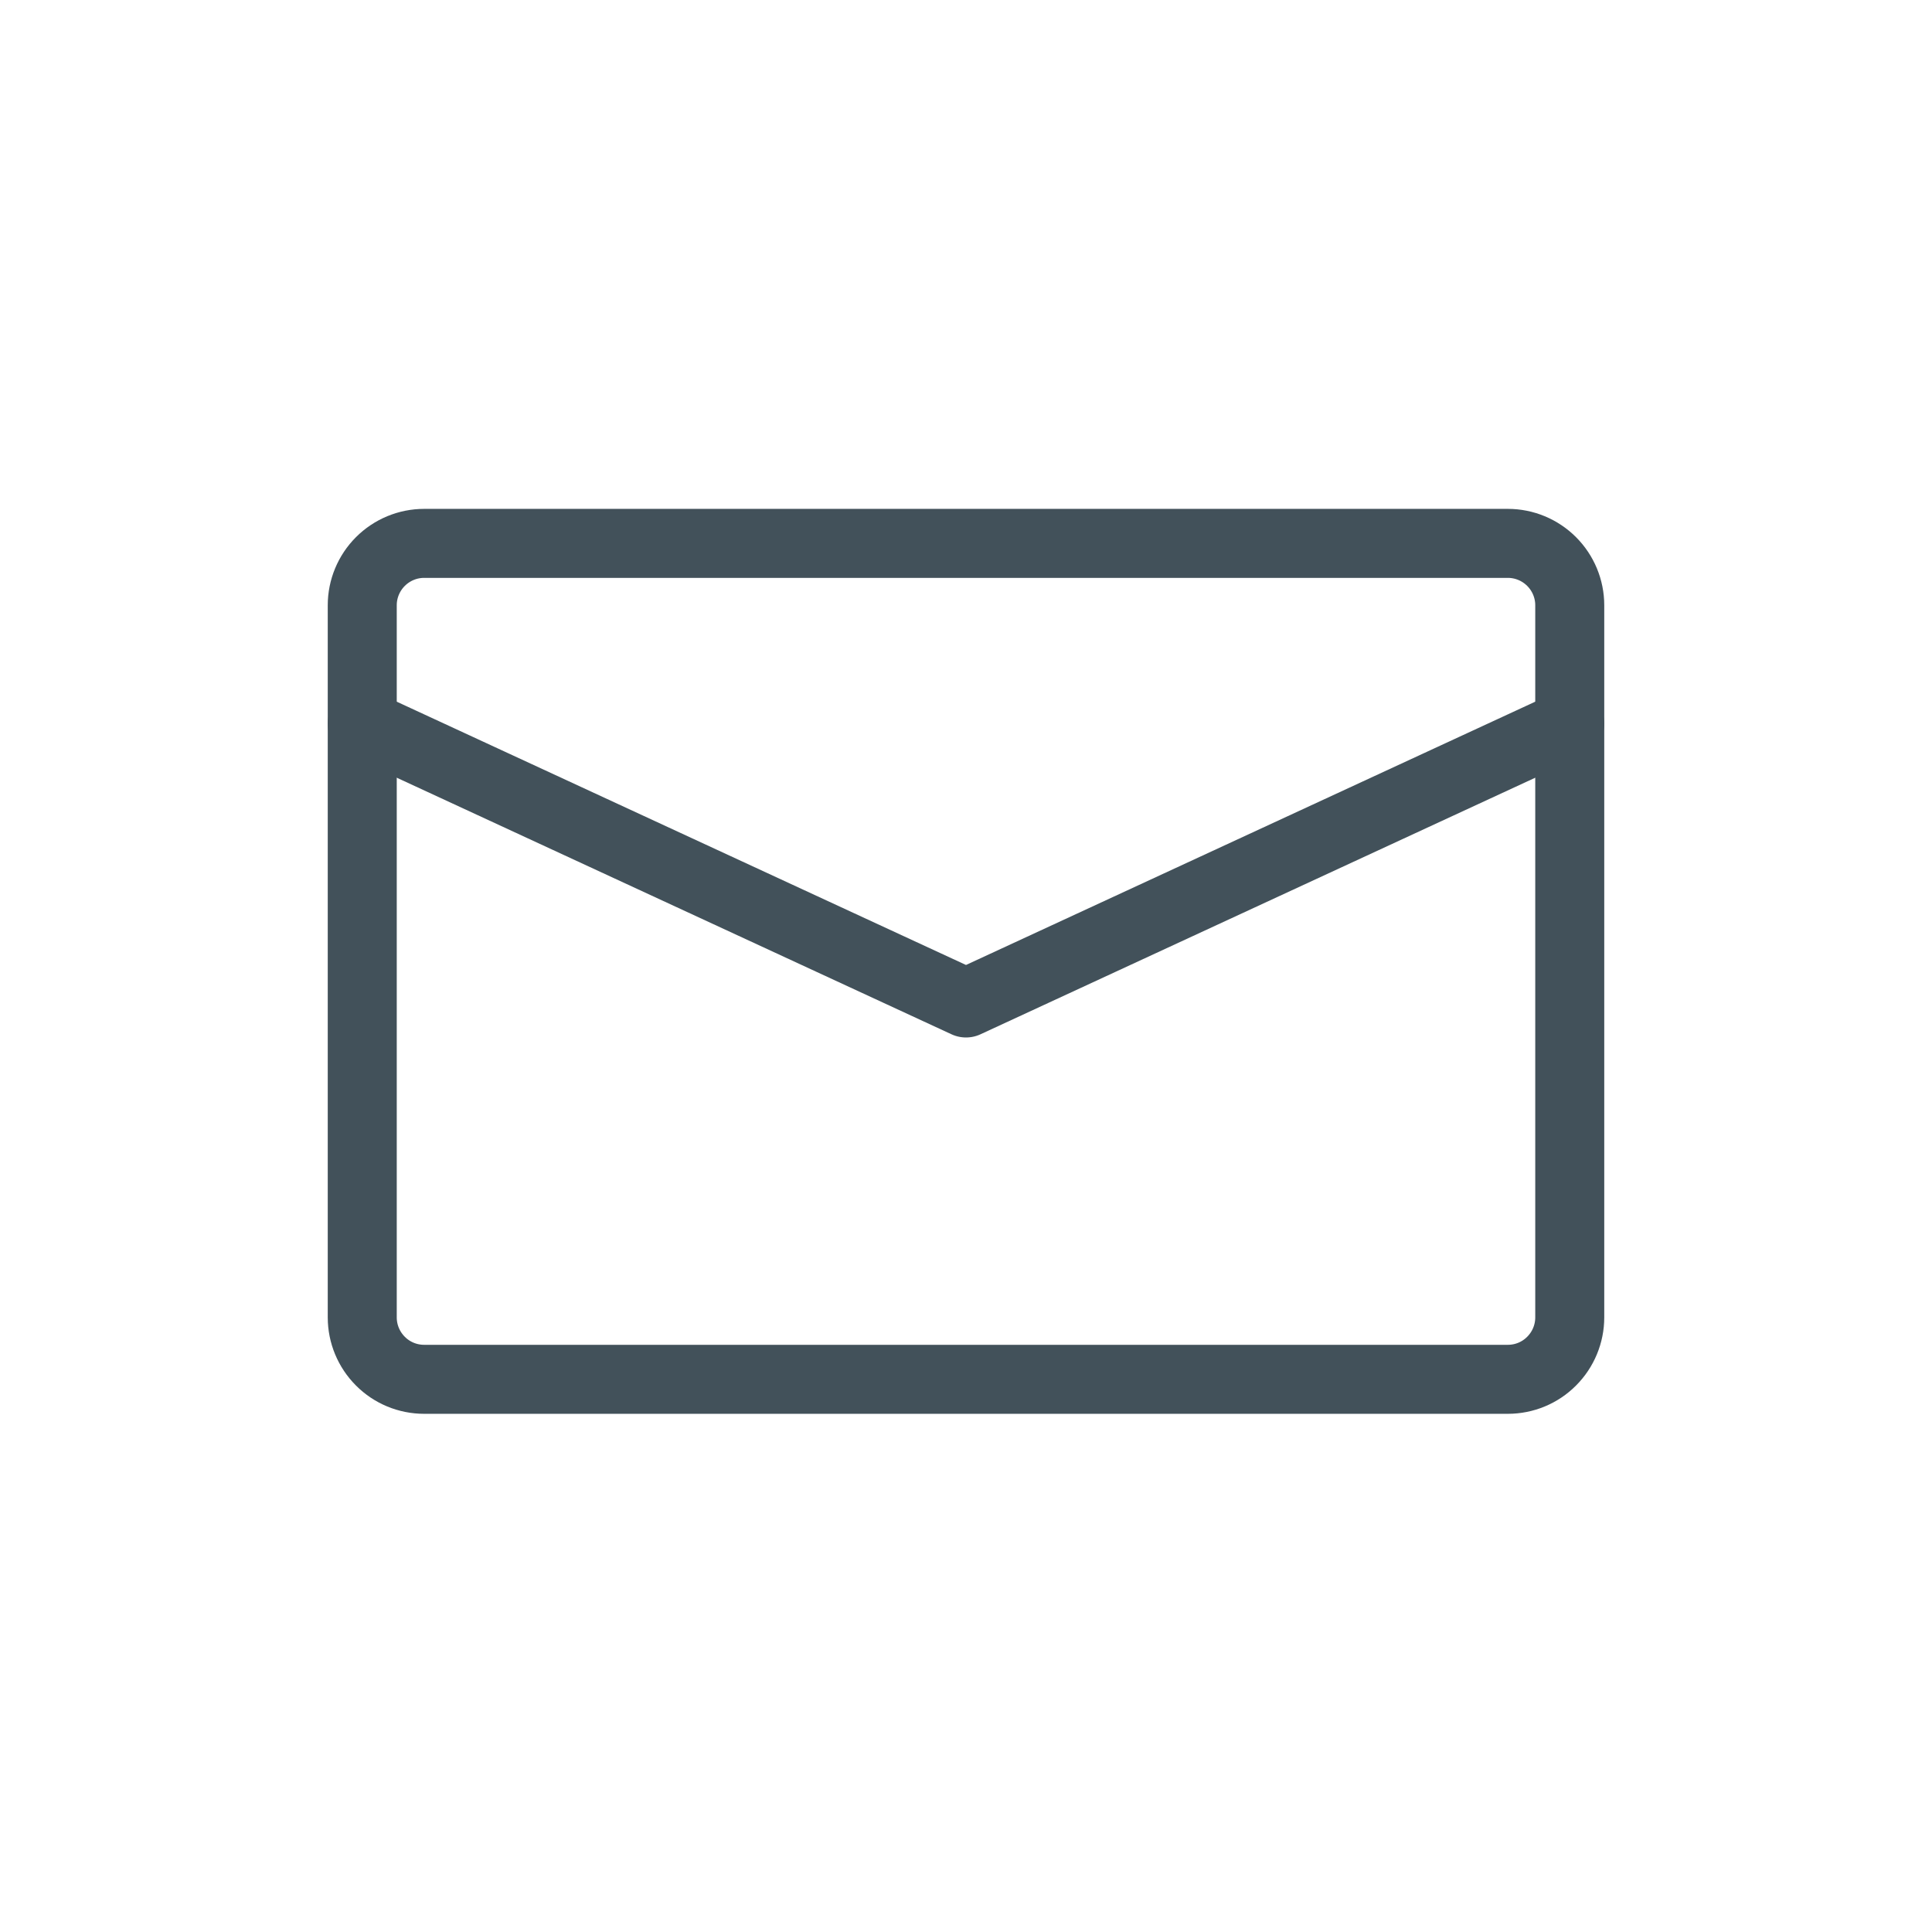 <svg width="28" height="28" viewBox="0 0 28 28" fill="none" xmlns="http://www.w3.org/2000/svg">
<path d="M22.75 19.093V8.772C22.75 8.534 22.655 8.306 22.487 8.138C22.319 7.97 22.091 7.875 21.853 7.875H6.147C5.909 7.875 5.681 7.97 5.513 8.138C5.345 8.306 5.25 8.534 5.25 8.772V19.093C5.25 19.331 5.345 19.559 5.513 19.727C5.681 19.896 5.909 19.99 6.147 19.99H21.853C22.091 19.99 22.319 19.896 22.487 19.727C22.655 19.559 22.75 19.331 22.75 19.093Z" stroke="#42515A" stroke-linecap="round" stroke-linejoin="round"/>
<path d="M22.75 10.489L14 14.536L5.25 10.489" stroke="#42515A" stroke-linecap="round" stroke-linejoin="round"/>
</svg>
